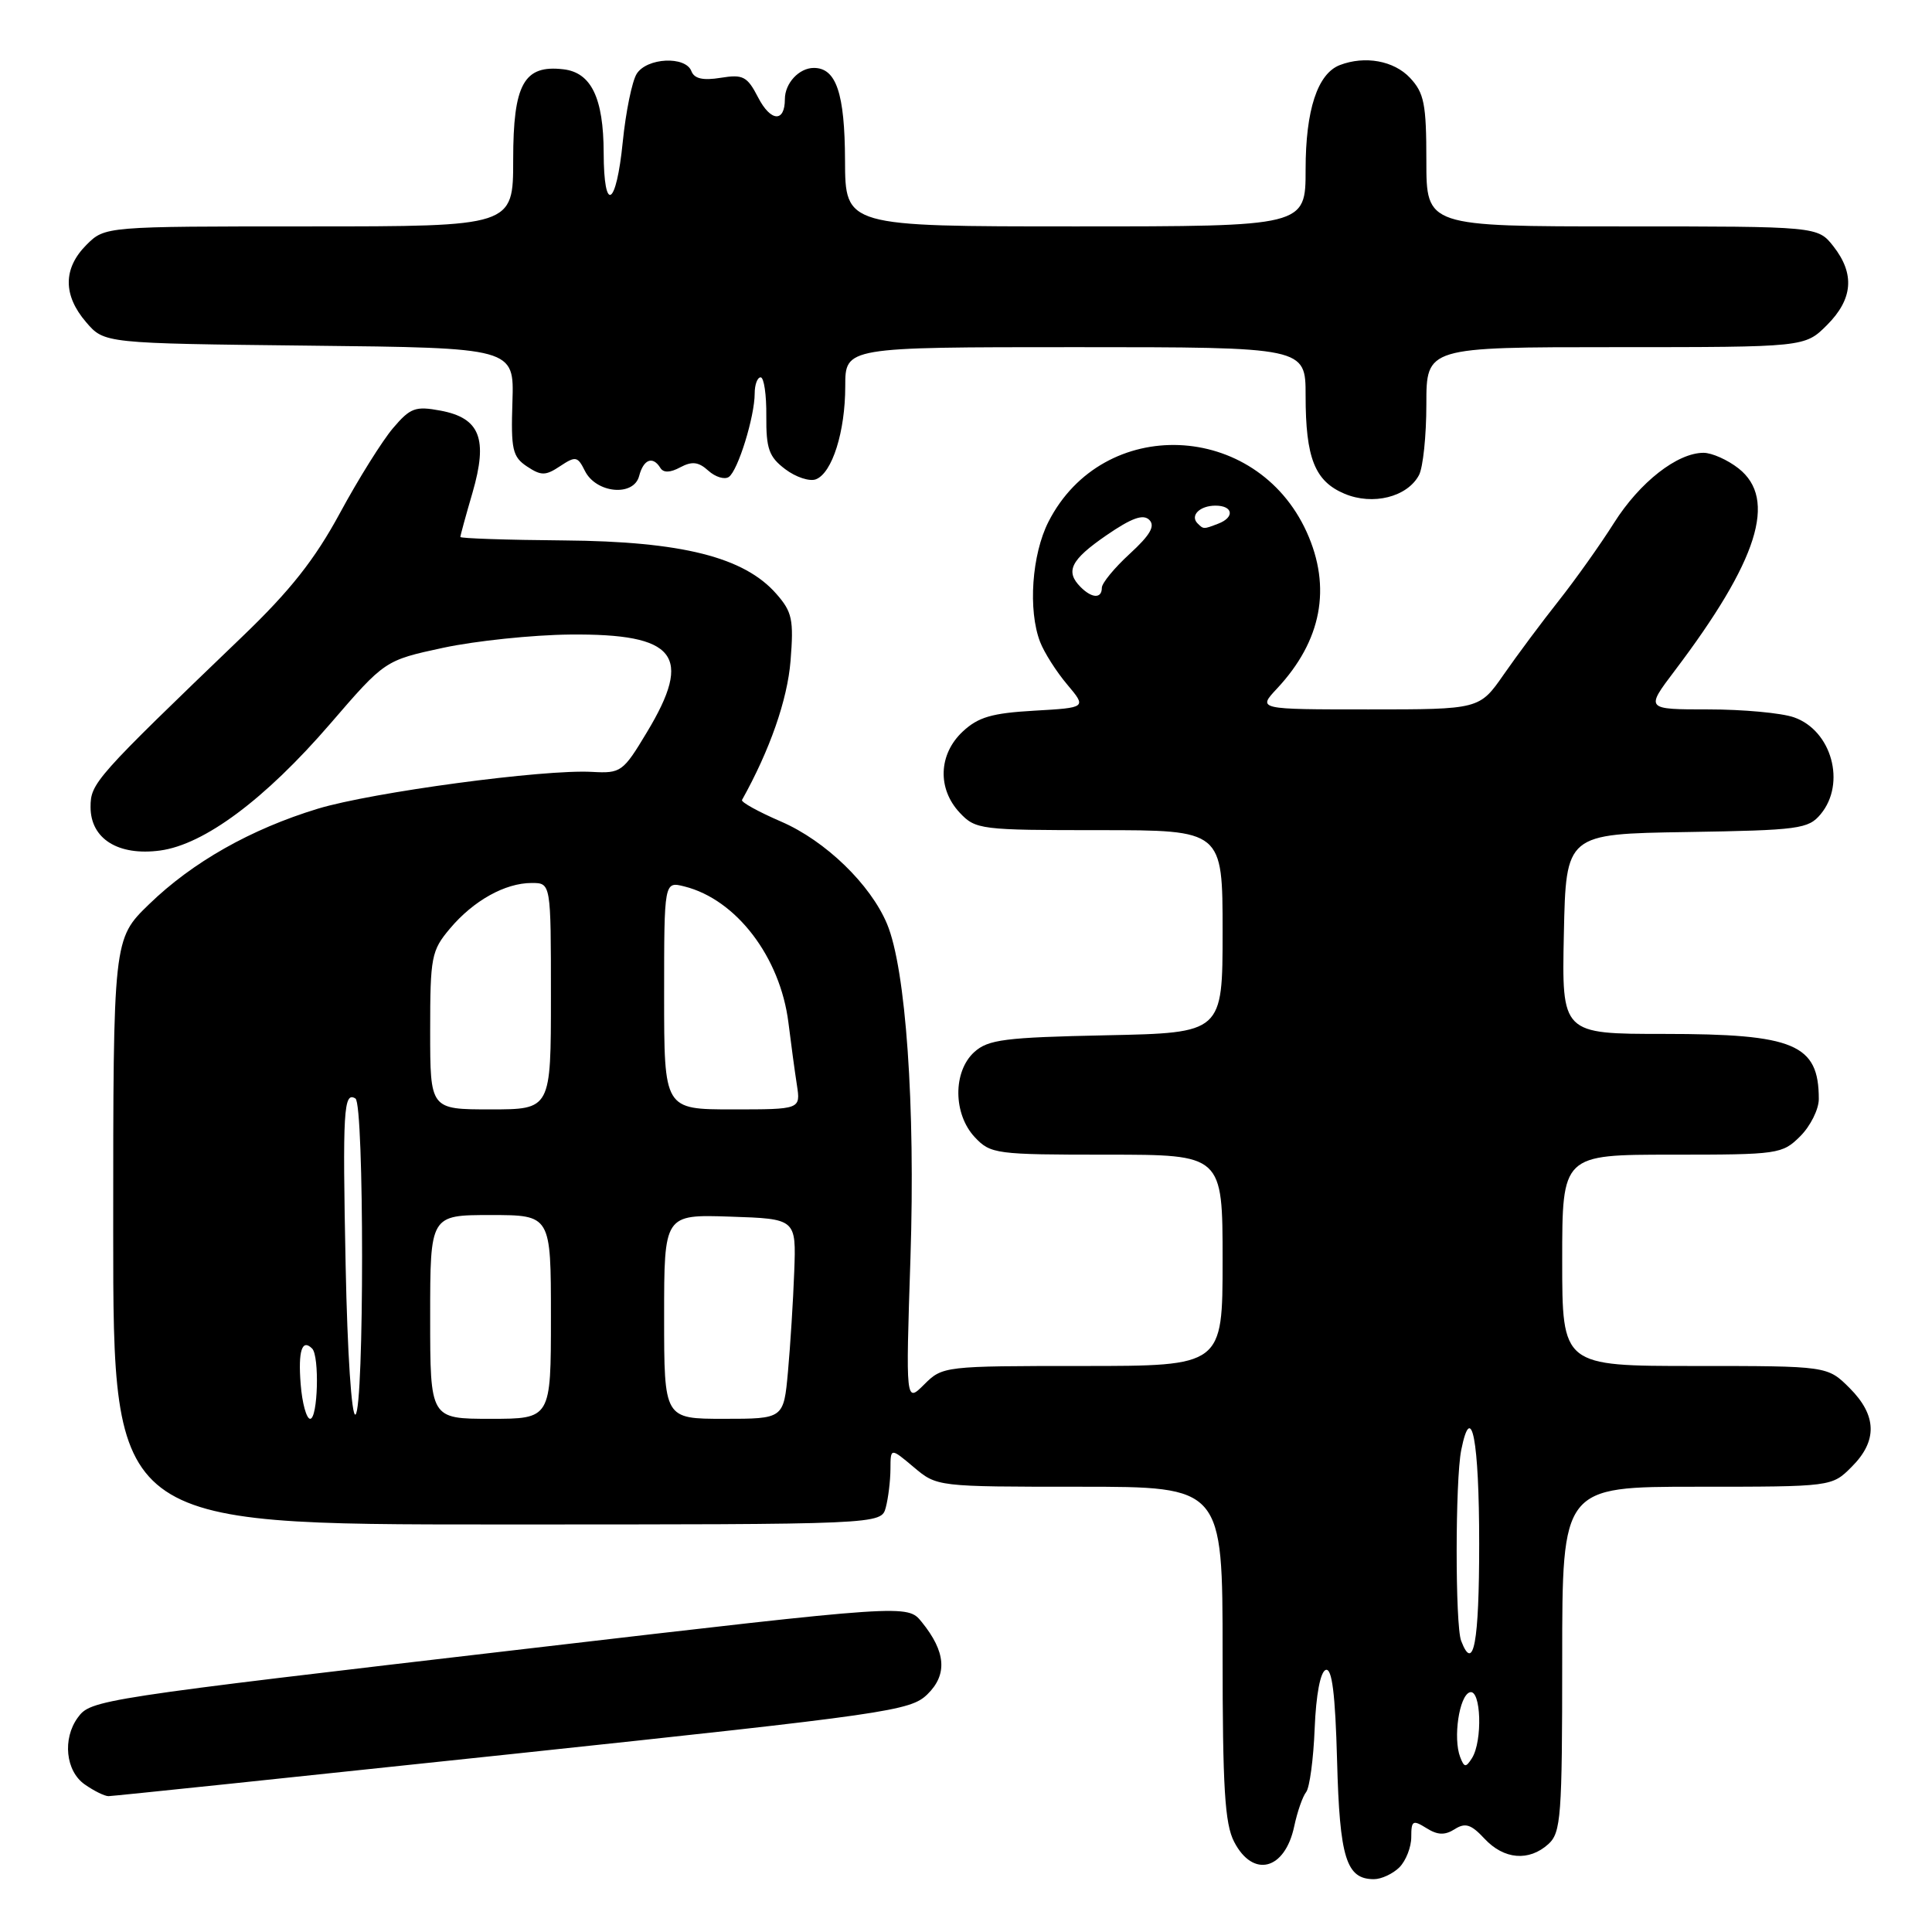<?xml version="1.0" encoding="UTF-8" standalone="no"?>
<!DOCTYPE svg PUBLIC "-//W3C//DTD SVG 1.1//EN" "http://www.w3.org/Graphics/SVG/1.1/DTD/svg11.dtd" >
<svg xmlns="http://www.w3.org/2000/svg" xmlns:xlink="http://www.w3.org/1999/xlink" version="1.1" viewBox="0 0 256 256">
 <g >
 <path fill="currentColor"
d=" M 185.43 247.43 C 186.29 246.56 187.00 244.76 187.00 243.42 C 187.00 241.23 187.20 241.11 189.00 242.23 C 190.49 243.17 191.45 243.20 192.75 242.38 C 194.16 241.48 194.93 241.73 196.70 243.63 C 199.28 246.40 202.59 246.68 205.17 244.35 C 206.84 242.83 207.00 240.71 207.00 219.85 C 207.00 197.00 207.00 197.00 224.86 197.00 C 242.73 197.00 242.73 197.00 245.36 194.36 C 248.80 190.93 248.71 187.55 245.08 183.92 C 242.15 181.00 242.15 181.00 224.58 181.00 C 207.00 181.00 207.00 181.00 207.00 167.00 C 207.00 153.00 207.00 153.00 221.55 153.00 C 235.66 153.00 236.16 152.93 238.55 150.55 C 239.90 149.20 241.00 146.98 241.00 145.63 C 241.00 138.36 237.78 137.00 220.52 137.00 C 206.94 137.00 206.94 137.00 207.22 123.75 C 207.50 110.50 207.50 110.50 223.50 110.25 C 238.38 110.01 239.62 109.84 241.25 107.88 C 244.64 103.80 242.71 96.79 237.71 95.05 C 236.06 94.47 230.95 94.00 226.37 94.00 C 218.03 94.00 218.03 94.00 221.89 88.90 C 232.96 74.27 235.53 66.14 230.37 62.07 C 228.92 60.93 226.83 60.00 225.73 60.00 C 222.25 60.00 217.28 63.89 213.87 69.28 C 212.06 72.15 208.76 76.79 206.54 79.60 C 204.32 82.40 201.05 86.79 199.27 89.35 C 196.04 94.00 196.04 94.00 181.33 94.00 C 166.63 94.00 166.63 94.00 169.20 91.25 C 175.13 84.91 176.47 77.84 173.14 70.49 C 166.45 55.77 146.16 54.96 138.93 69.13 C 136.72 73.47 136.20 80.86 137.82 85.06 C 138.36 86.46 139.97 89.00 141.40 90.69 C 143.99 93.77 143.99 93.77 137.04 94.17 C 131.42 94.49 129.61 95.02 127.55 96.95 C 124.35 99.96 124.19 104.51 127.17 107.69 C 129.27 109.92 129.90 110.00 145.67 110.00 C 162.00 110.00 162.00 110.00 162.00 123.43 C 162.00 136.86 162.00 136.86 146.60 137.18 C 133.14 137.46 130.94 137.74 129.10 139.40 C 126.25 141.99 126.29 147.62 129.17 150.69 C 131.26 152.91 131.95 153.00 146.67 153.00 C 162.00 153.00 162.00 153.00 162.00 167.00 C 162.00 181.00 162.00 181.00 143.45 181.00 C 125.11 181.00 124.88 181.03 122.46 183.45 C 120.01 185.89 120.01 185.89 120.64 166.70 C 121.30 146.52 120.03 128.39 117.54 122.43 C 115.34 117.18 109.38 111.41 103.51 108.87 C 100.50 107.57 98.16 106.28 98.32 106.00 C 102.01 99.39 104.33 92.74 104.75 87.59 C 105.19 82.10 104.97 81.08 102.87 78.69 C 98.61 73.82 90.35 71.74 74.75 71.61 C 67.19 71.55 61.00 71.34 61.00 71.15 C 61.00 70.96 61.72 68.32 62.61 65.28 C 64.68 58.14 63.61 55.39 58.37 54.41 C 55.04 53.79 54.37 54.03 52.07 56.74 C 50.66 58.40 47.49 63.46 45.04 67.99 C 41.71 74.14 38.46 78.26 32.11 84.35 C 12.56 103.13 12.00 103.77 12.00 106.94 C 12.00 111.15 15.67 113.44 21.21 112.70 C 27.07 111.91 35.12 105.91 43.75 95.91 C 51.00 87.50 51.00 87.50 58.75 85.83 C 63.01 84.92 70.56 84.13 75.53 84.08 C 89.61 83.95 91.87 86.83 85.71 97.04 C 82.56 102.29 82.27 102.49 78.46 102.28 C 72.09 101.91 49.29 104.98 42.11 107.16 C 33.24 109.86 25.50 114.24 19.75 119.82 C 15.00 124.42 15.00 124.42 15.00 163.21 C 15.00 202.00 15.00 202.00 65.88 202.00 C 116.77 202.00 116.77 202.00 117.37 199.75 C 117.70 198.51 117.98 196.22 117.99 194.66 C 118.00 191.82 118.00 191.82 121.08 194.41 C 124.15 197.00 124.18 197.00 143.08 197.00 C 162.00 197.00 162.00 197.00 162.00 219.05 C 162.00 236.86 162.29 241.67 163.53 244.05 C 166.03 248.89 170.26 247.80 171.49 242.00 C 171.90 240.07 172.61 238.03 173.07 237.46 C 173.53 236.88 174.04 233.09 174.20 229.04 C 174.38 224.54 174.96 221.51 175.67 221.27 C 176.50 221.00 176.93 224.41 177.17 233.29 C 177.51 246.20 178.38 249.00 182.05 249.00 C 183.04 249.00 184.56 248.29 185.43 247.43 Z  M 67.91 232.41 C 117.70 227.12 120.63 226.70 122.88 224.51 C 125.57 221.89 125.34 218.87 122.13 214.92 C 120.24 212.58 120.24 212.58 70.37 218.40 C 12.76 225.12 12.03 225.23 10.30 227.60 C 8.26 230.40 8.70 234.68 11.22 236.44 C 12.44 237.30 13.86 238.00 14.38 238.00 C 14.89 238.00 38.98 235.48 67.91 232.41 Z  M 188.02 62.96 C 188.56 61.95 189.00 57.73 189.00 53.57 C 189.00 46.00 189.00 46.00 214.08 46.00 C 239.15 46.00 239.15 46.00 242.08 43.08 C 245.53 39.63 245.80 36.29 242.93 32.63 C 240.85 30.00 240.85 30.00 214.93 30.00 C 189.00 30.00 189.00 30.00 189.00 21.31 C 189.00 13.77 188.71 12.32 186.83 10.31 C 184.69 8.04 180.87 7.35 177.54 8.62 C 174.58 9.76 173.00 14.57 173.00 22.45 C 173.00 30.00 173.00 30.00 142.50 30.00 C 112.00 30.00 112.00 30.00 111.97 21.25 C 111.94 12.36 110.80 9.00 107.84 9.00 C 105.88 9.00 104.00 11.03 104.00 13.14 C 104.00 16.26 102.12 16.14 100.46 12.92 C 99.01 10.11 98.46 9.83 95.49 10.31 C 93.14 10.69 91.99 10.43 91.61 9.42 C 90.83 7.39 85.70 7.64 84.36 9.79 C 83.75 10.77 82.92 14.82 82.52 18.79 C 81.66 27.41 80.01 28.36 79.99 20.25 C 79.97 12.97 78.34 9.60 74.64 9.18 C 69.42 8.57 68.00 11.14 68.00 21.15 C 68.00 30.00 68.00 30.00 40.95 30.00 C 13.91 30.00 13.91 30.00 11.45 32.45 C 8.35 35.56 8.33 39.11 11.41 42.69 C 13.82 45.50 13.82 45.50 40.98 45.80 C 68.13 46.09 68.13 46.09 67.90 53.23 C 67.69 59.58 67.91 60.53 69.83 61.81 C 71.72 63.06 72.29 63.05 74.23 61.76 C 76.27 60.41 76.54 60.46 77.50 62.39 C 78.98 65.37 83.97 65.85 84.69 63.07 C 85.27 60.85 86.50 60.38 87.50 62.00 C 87.91 62.67 88.81 62.64 90.14 61.92 C 91.70 61.09 92.56 61.19 93.86 62.37 C 94.79 63.21 96.01 63.58 96.57 63.20 C 97.78 62.38 100.00 55.20 100.00 52.13 C 100.00 50.96 100.36 50.00 100.79 50.00 C 101.23 50.00 101.57 52.31 101.54 55.12 C 101.51 59.47 101.89 60.54 104.05 62.17 C 105.45 63.23 107.28 63.83 108.11 63.51 C 110.27 62.68 112.00 57.20 112.00 51.18 C 112.00 46.00 112.00 46.00 142.50 46.00 C 173.00 46.00 173.00 46.00 173.00 52.43 C 173.00 60.71 174.22 63.77 178.17 65.43 C 181.91 67.00 186.47 65.86 188.02 62.96 Z  M 193.48 232.82 C 192.52 230.31 193.35 224.70 194.75 224.24 C 196.25 223.75 196.48 230.69 195.04 232.97 C 194.23 234.24 194.02 234.22 193.48 232.82 Z  M 193.61 217.42 C 192.81 215.34 192.82 196.14 193.62 192.14 C 194.97 185.41 196.00 190.81 196.00 204.56 C 196.00 217.69 195.25 221.71 193.61 217.42 Z  M 39.84 183.41 C 39.49 178.99 40.02 177.35 41.36 178.69 C 42.35 179.68 42.12 188.00 41.10 188.00 C 40.61 188.00 40.04 185.94 39.84 183.41 Z  M 45.80 167.74 C 45.38 147.10 45.53 144.59 47.10 145.56 C 48.27 146.29 48.27 186.71 47.10 187.44 C 46.59 187.75 46.03 179.30 45.80 167.74 Z  M 57.00 174.50 C 57.00 161.00 57.00 161.00 65.00 161.00 C 73.00 161.00 73.00 161.00 73.00 174.50 C 73.00 188.00 73.00 188.00 65.00 188.00 C 57.00 188.00 57.00 188.00 57.00 174.50 Z  M 88.00 174.46 C 88.00 160.92 88.00 160.92 96.75 161.21 C 105.50 161.50 105.50 161.50 105.24 168.50 C 105.10 172.35 104.72 178.31 104.41 181.75 C 103.84 188.00 103.84 188.00 95.92 188.00 C 88.00 188.00 88.00 188.00 88.00 174.46 Z  M 57.00 136.58 C 57.00 126.79 57.16 125.96 59.62 123.04 C 62.73 119.34 66.93 117.00 70.45 117.00 C 73.00 117.00 73.00 117.00 73.00 132.00 C 73.00 147.00 73.00 147.00 65.00 147.00 C 57.00 147.00 57.00 147.00 57.00 136.58 Z  M 88.00 131.89 C 88.00 116.78 88.00 116.78 90.69 117.46 C 97.56 119.18 103.38 126.81 104.47 135.50 C 104.81 138.25 105.31 141.96 105.59 143.75 C 106.09 147.00 106.09 147.00 97.05 147.00 C 88.00 147.00 88.00 147.00 88.00 131.89 Z  M 143.20 77.80 C 141.11 75.71 141.87 74.19 146.59 70.94 C 149.95 68.63 151.48 68.08 152.29 68.89 C 153.10 69.70 152.40 70.90 149.70 73.38 C 147.66 75.25 146.00 77.27 146.00 77.88 C 146.00 79.34 144.70 79.30 143.20 77.80 Z  M 158.69 69.36 C 157.65 68.32 158.97 67.00 161.06 67.00 C 163.40 67.00 163.63 68.55 161.42 69.39 C 159.47 70.14 159.48 70.14 158.69 69.36 Z "/>
</g>
</svg>